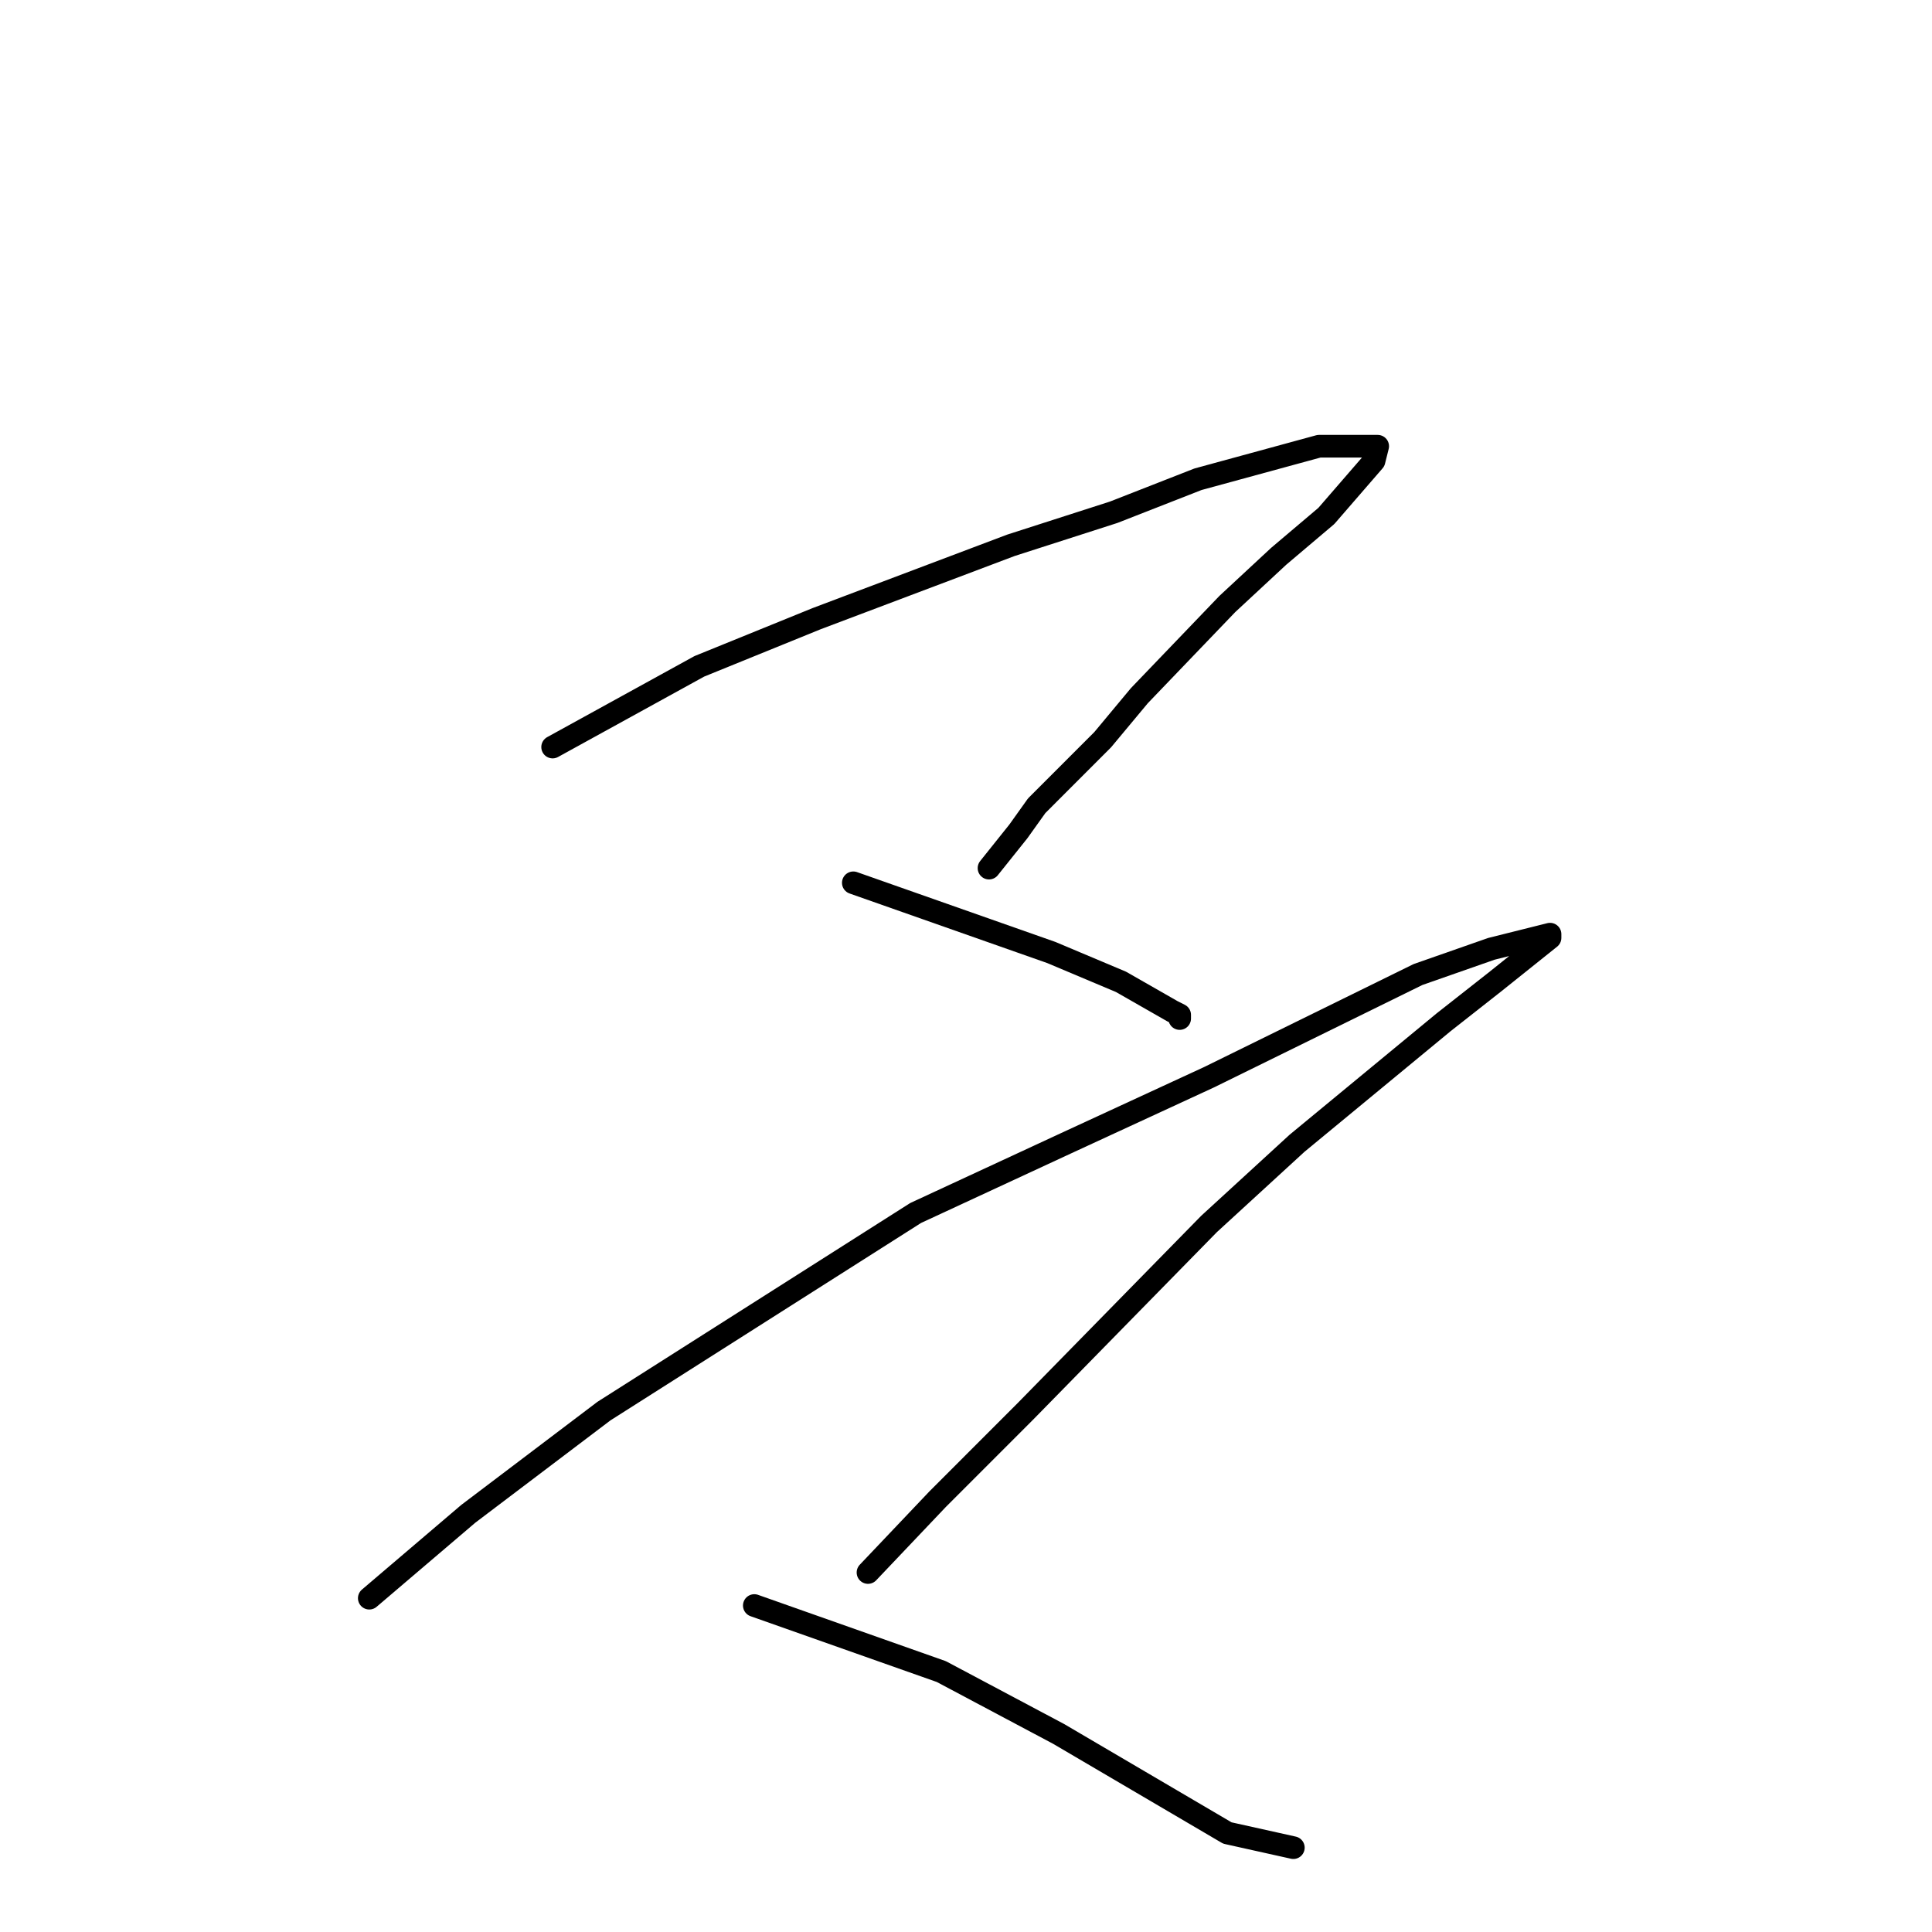 <?xml version="1.0" standalone="no"?>
    <svg width="256" height="256" xmlns="http://www.w3.org/2000/svg" version="1.1">
    <polyline stroke="black" stroke-width="3" stroke-linecap="round" fill="transparent" stroke-linejoin="round" points="73.226 98.989 92.661 88.294 108.21 81.975 133.962 72.253 147.567 67.877 158.743 63.502 174.777 59.127 179.15 59.127 182.552 59.127 182.066 61.072 175.749 68.364 169.433 73.711 162.63 80.03 150.969 92.183 146.11 98.017 137.364 106.767 134.934 110.17 131.047 115.031 131.047 115.031 " />
        <polyline stroke="black" stroke-width="3" stroke-linecap="round" fill="transparent" stroke-linejoin="round" points="113.069 116.976 139.307 126.212 148.539 130.101 155.342 133.99 156.313 134.476 156.313 134.962 156.313 134.962 " />
        <polyline stroke="black" stroke-width="3" stroke-linecap="round" fill="transparent" stroke-linejoin="round" points="48.931 211.769 62.05 200.588 80.028 186.977 121.329 160.727 141.251 151.49 160.201 142.74 187.896 129.129 197.614 125.726 205.389 123.781 205.389 124.267 198.1 130.101 191.298 135.448 171.862 151.49 160.201 162.185 135.906 186.977 124.244 198.644 115.013 208.366 115.013 208.366 " />
        <polyline stroke="black" stroke-width="3" stroke-linecap="round" fill="transparent" stroke-linejoin="round" points="99.95 212.741 124.73 221.492 140.279 229.756 162.63 242.881 171.376 244.825 171.376 244.825 " />
        </svg>